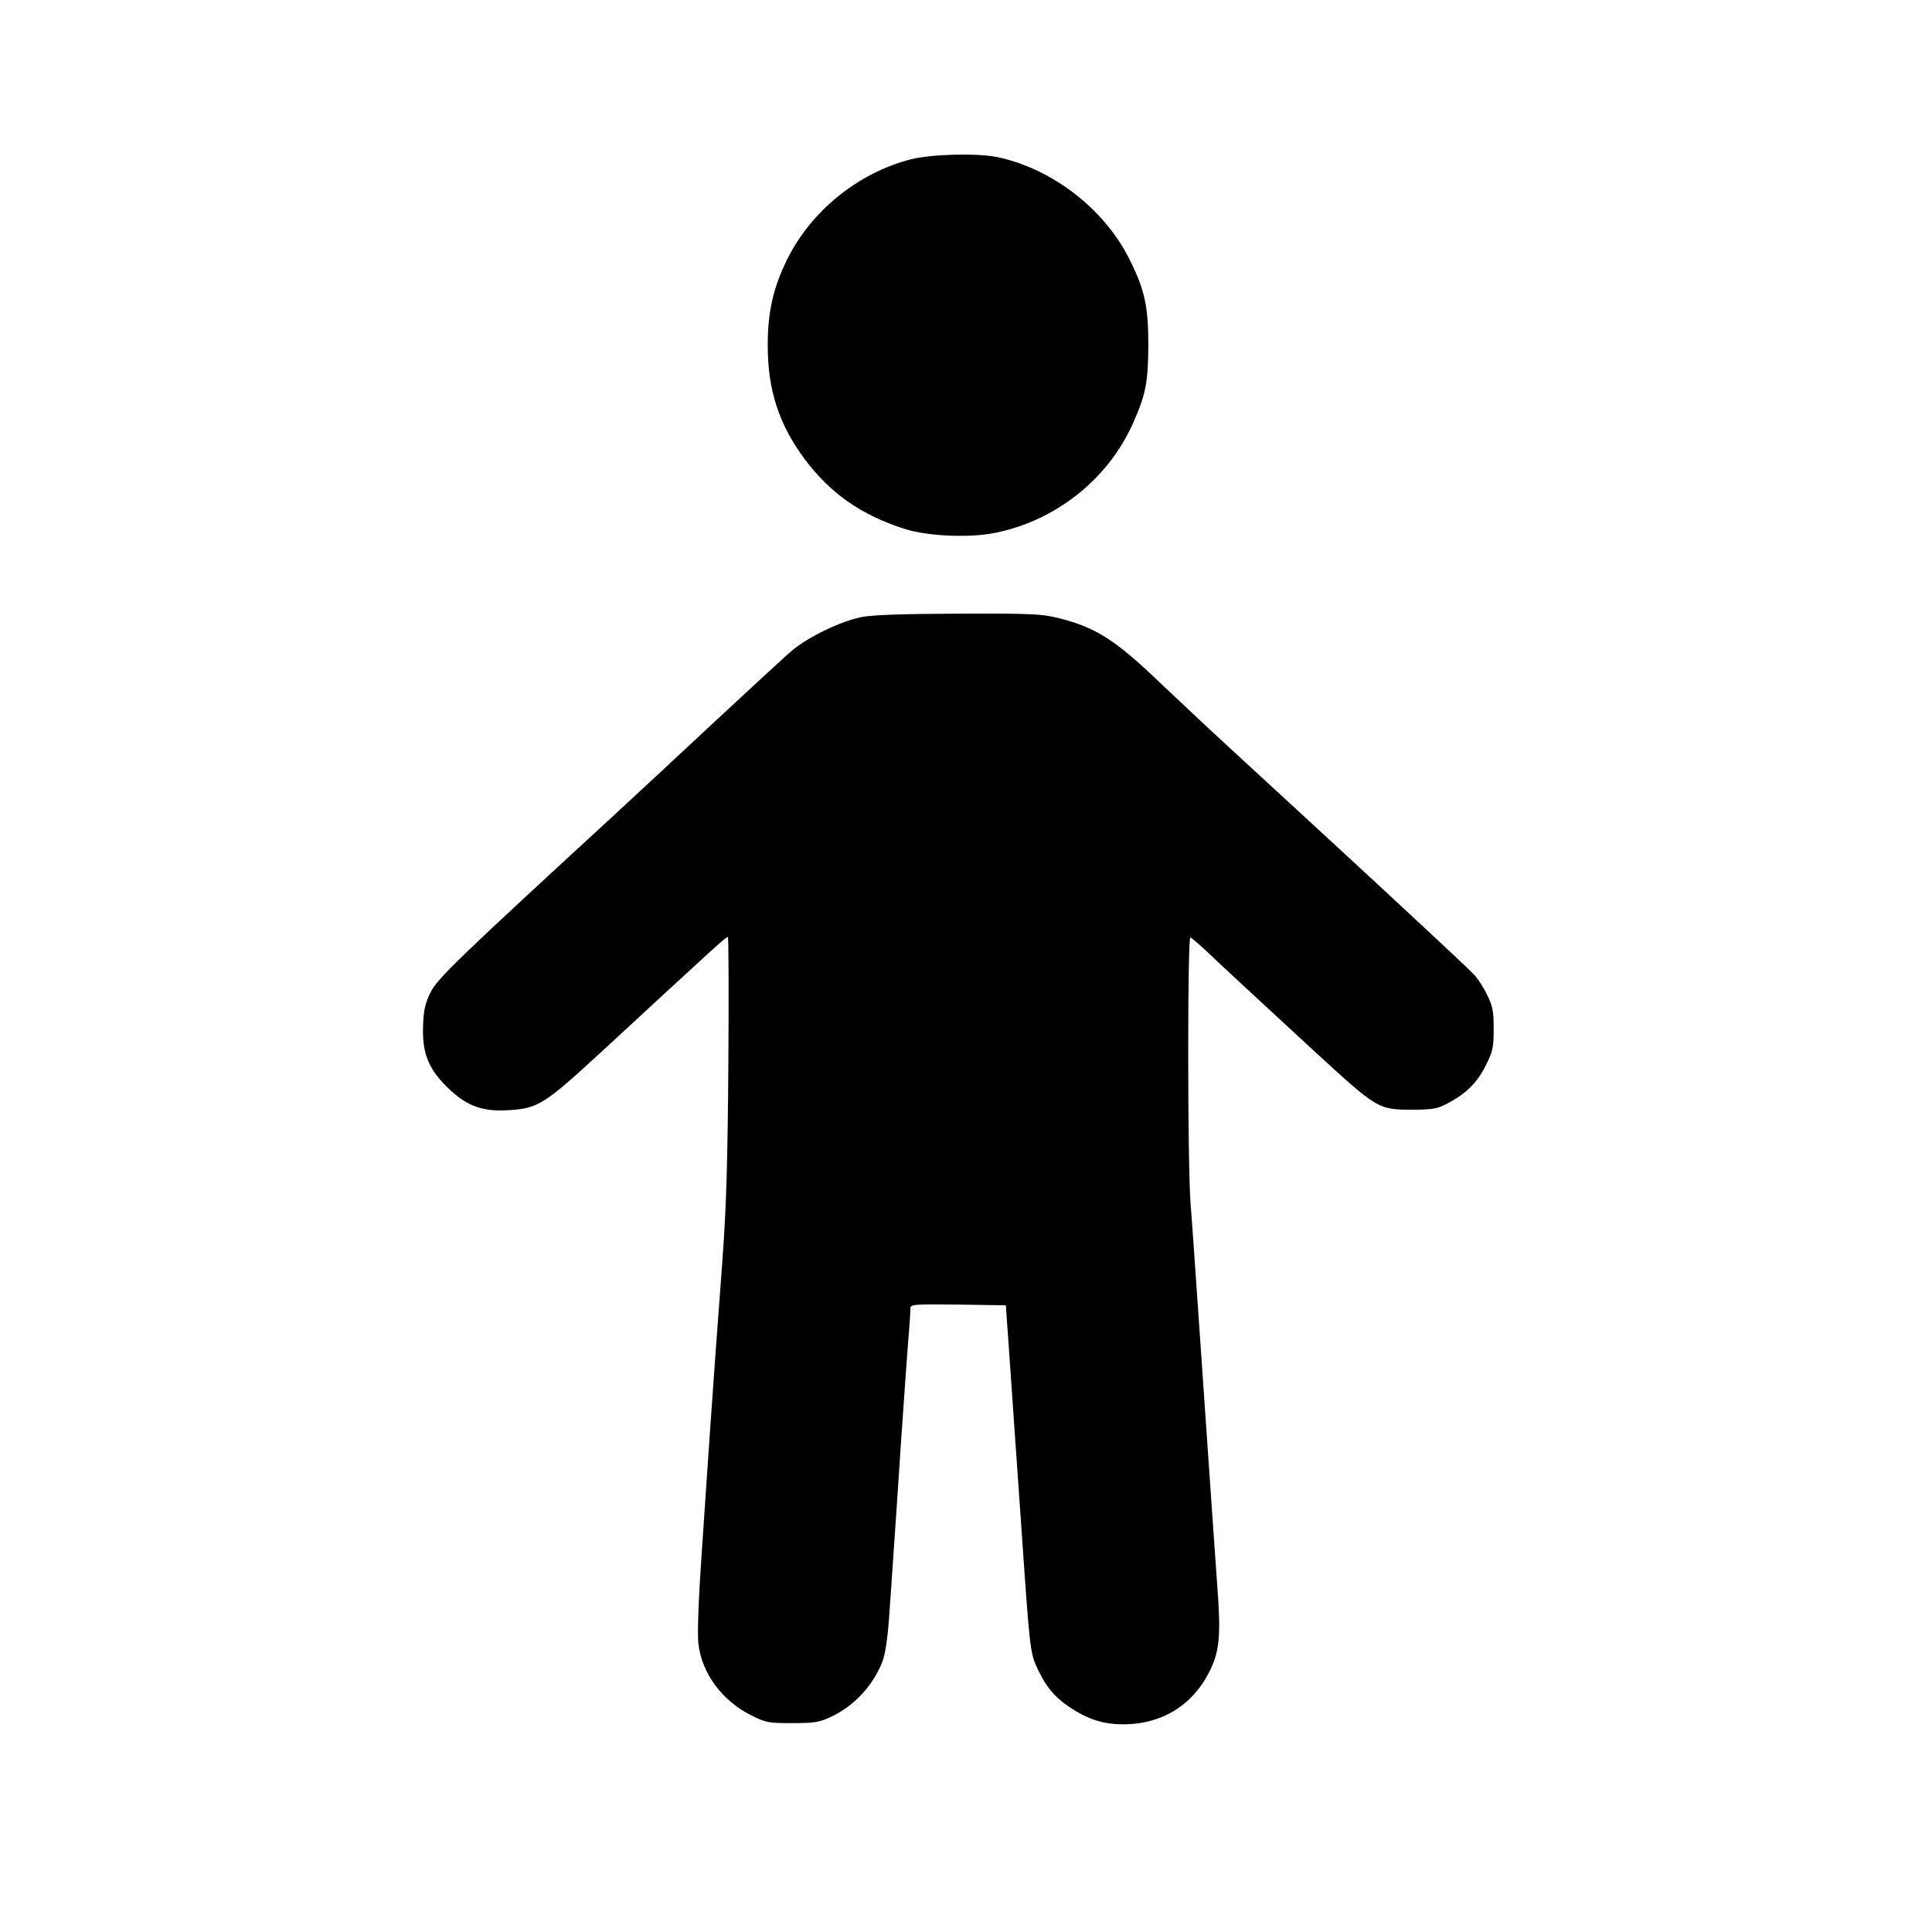 <?xml version="1.0" standalone="no"?>
<!DOCTYPE svg PUBLIC "-//W3C//DTD SVG 20010904//EN"
 "http://www.w3.org/TR/2001/REC-SVG-20010904/DTD/svg10.dtd">
<svg version="1.0" xmlns="http://www.w3.org/2000/svg"
 width="800pt" height="800pt" viewBox="0 0 800 800"
 preserveAspectRatio="xMidYMid meet">
<g transform="translate(0,800) scale(0.1,-0.1)"
fill="#000000" stroke="none">
<path d="M3770 7340 c-218 -57 -411 -213 -511 -415 -57 -116 -80 -216 -80
-355 0 -185 46 -327 153 -471 107 -143 235 -232 414 -289 96 -31 271 -38 377
-16 250 51 464 222 567 450 54 121 64 170 65 326 0 162 -15 232 -80 360 -104
206 -318 371 -543 419 -85 18 -275 13 -362 -9z"/>
<path d="M3568 5445 c-86 -17 -218 -81 -285 -136 -29 -24 -177 -161 -331 -304
-153 -143 -332 -309 -398 -370 -661 -608 -743 -687 -771 -744 -22 -44 -29 -73
-31 -136 -5 -112 21 -180 99 -256 79 -78 145 -103 254 -96 123 7 148 23 388
244 485 448 512 473 521 473 3 0 4 -235 2 -522 -3 -405 -8 -587 -24 -808 -24
-318 -36 -487 -53 -730 -6 -91 -21 -309 -33 -485 -14 -201 -19 -343 -14 -382
14 -121 97 -234 215 -294 64 -32 72 -34 172 -34 94 0 113 3 162 26 96 45 174
129 213 229 11 28 21 94 27 175 5 72 14 195 19 275 6 80 19 280 30 445 11 165
25 356 30 424 6 68 10 132 10 143 0 17 10 18 198 16 l197 -3 12 -170 c17 -241
41 -594 54 -775 32 -467 35 -494 62 -553 36 -79 72 -123 136 -166 74 -50 140
-71 221 -71 167 0 297 84 366 235 34 74 39 145 25 331 -10 142 -19 264 -76
1094 -14 201 -29 423 -35 494 -13 165 -13 1109 -1 1104 5 -1 34 -26 63 -53 51
-49 215 -201 443 -411 271 -249 271 -249 415 -249 81 0 102 4 140 24 81 42
127 88 162 159 30 59 33 76 33 152 0 72 -4 94 -27 140 -14 30 -39 69 -55 85
-25 27 -270 255 -568 530 -122 112 -337 310 -520 479 -65 61 -162 152 -215
202 -180 173 -263 226 -414 264 -72 18 -111 20 -415 19 -236 -1 -356 -5 -403
-14z"/>
</g>
</svg>
